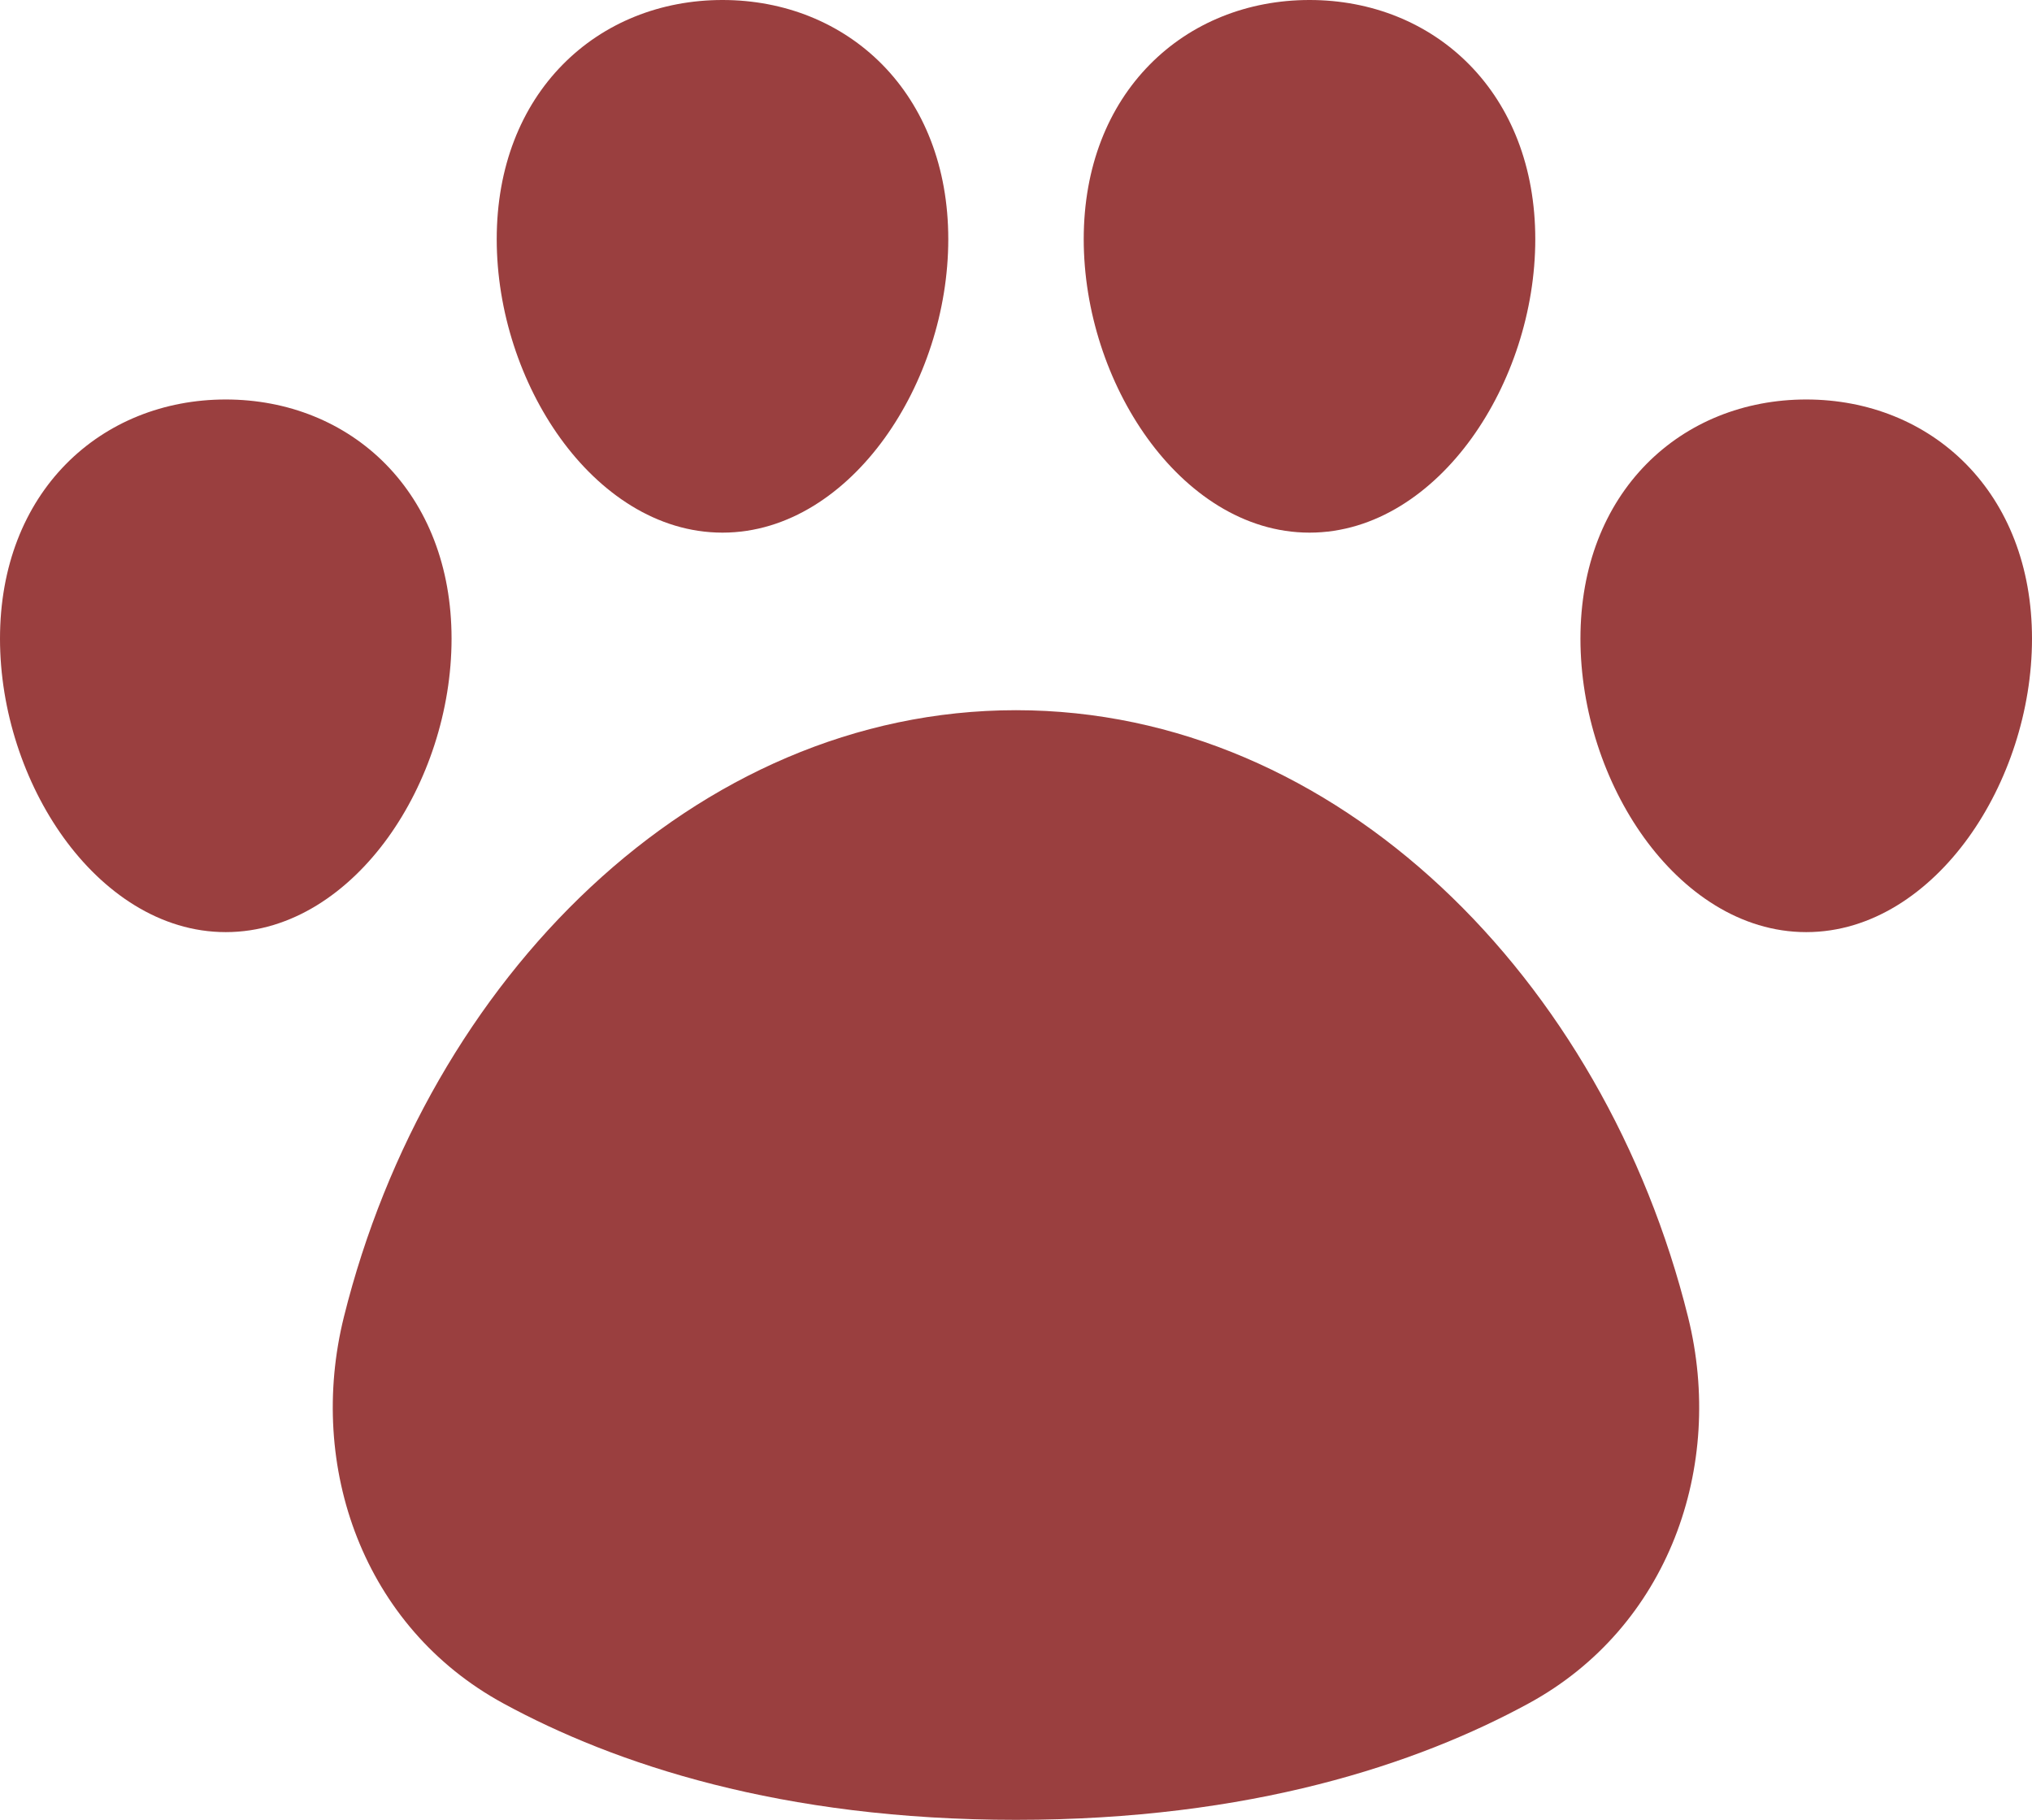 <svg width="67" height="60" viewBox="0 0 67 60" fill="none" xmlns="http://www.w3.org/2000/svg">
<path d="M23.822 0C25.862 0 27.733 0.749 29.096 2.134C30.458 3.52 31.267 5.498 31.267 7.885C31.267 10.26 30.469 12.644 29.167 14.448C27.872 16.244 25.996 17.561 23.822 17.561C21.648 17.561 19.772 16.244 18.477 14.448C17.176 12.644 16.378 10.26 16.378 7.886C16.378 5.498 17.186 3.52 18.55 2.134C19.911 0.749 21.782 0 23.822 0ZM7.444 13.171C9.484 13.171 11.356 13.92 12.718 15.304C14.08 16.69 14.889 18.669 14.889 21.056C14.889 23.431 14.091 25.815 12.79 27.619C11.494 29.415 9.618 30.732 7.444 30.732C5.271 30.732 3.395 29.415 2.099 27.619C0.798 25.815 0 23.429 0 21.057C0 18.669 0.808 16.69 2.172 15.304C3.533 13.92 5.405 13.171 7.444 13.171ZM33.5 23.415C22.893 23.415 14.106 32.29 11.339 43.419C10.113 48.357 11.984 53.653 16.6 56.163C20.267 58.159 25.755 60 33.498 60C41.244 60 46.732 58.159 50.4 56.163C55.014 53.653 56.886 48.357 55.659 43.421C52.894 32.29 44.105 23.415 33.5 23.415ZM59.556 13.171C57.516 13.171 55.644 13.92 54.283 15.304C52.92 16.69 52.111 18.669 52.111 21.056C52.111 23.431 52.909 25.815 54.21 27.619C55.506 29.415 57.382 30.732 59.556 30.732C61.729 30.732 63.605 29.415 64.901 27.619C66.202 25.815 67 23.431 67 21.057C67 18.669 66.192 16.69 64.829 15.304C63.467 13.92 61.595 13.171 59.556 13.171ZM43.178 0C41.138 0 39.267 0.749 37.906 2.134C36.542 3.52 35.733 5.498 35.733 7.885C35.733 10.26 36.531 12.644 37.833 14.448C39.128 16.244 41.004 17.561 43.178 17.561C45.352 17.561 47.228 16.244 48.523 14.448C49.824 12.644 50.622 10.26 50.622 7.886C50.622 5.498 49.814 3.52 48.451 2.134C47.089 0.749 45.218 0 43.178 0Z" fill="#9A3F3F"/>
</svg>
